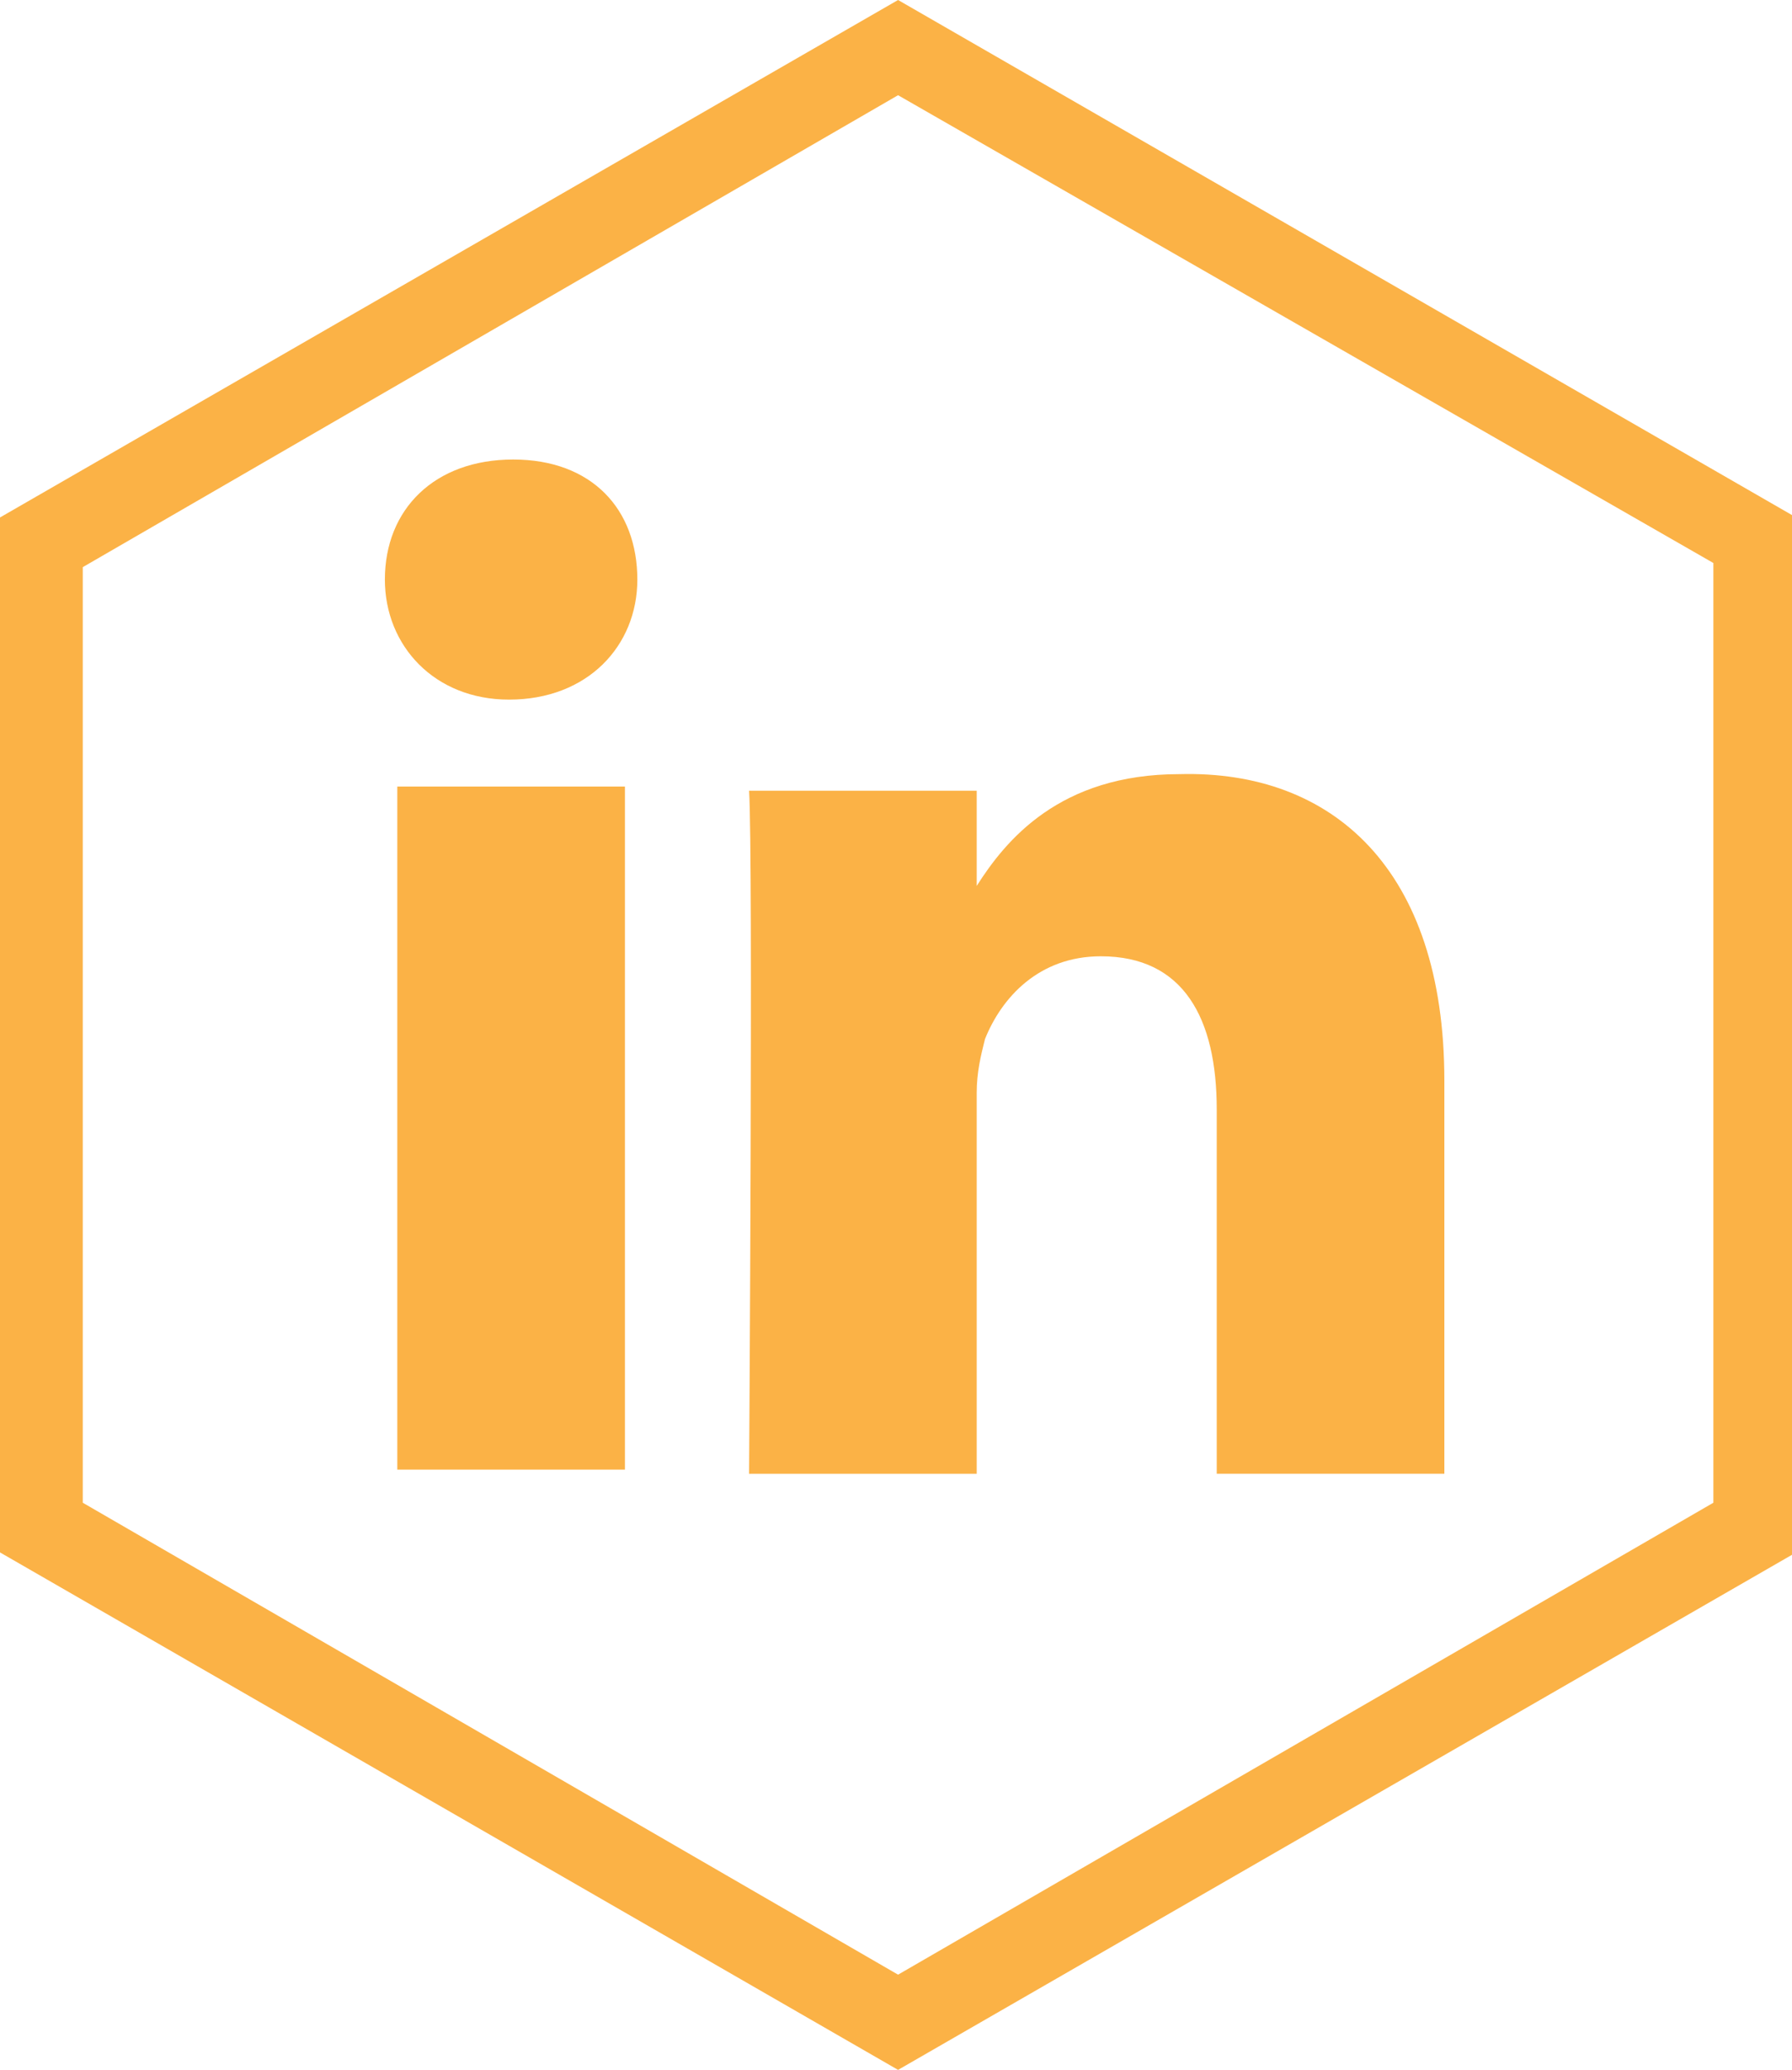 <?xml version="1.0" encoding="utf-8"?>
<!-- Generator: Adobe Illustrator 21.1.0, SVG Export Plug-In . SVG Version: 6.00 Build 0)  -->
<svg fill="#fbb246" version="1.1" id="Layer_1" xmlns="http://www.w3.org/2000/svg" xmlns:xlink="http://www.w3.org/1999/xlink" x="0px" y="0px"
	 viewBox="0 0 43.3 50" style="enable-background:new 0 0 43.3 50;" xml:space="preserve">
<g>
	<path d="M21.7,2.3l19.7,11.3v22.7L21.7,47.7L2,36.3V13.7L21.7,2.3 M21.7,0L0,12.5v25L21.7,50l21.7-12.5v-25L21.7,0L21.7,0z"/>
</g>
<g>
	<path id="LinkedIn" d="M34.9,26.1v9.5h-5.5v-8.8c0-2.2-0.8-3.7-2.8-3.7c-1.5,0-2.4,1-2.8,2c-0.1,0.4-0.2,0.8-0.2,1.3v9.2h-5.5
		c0,0,0.1-14.9,0-16.5h5.5v2.3c0,0,0,0,0,0.1l0,0v-0.1c0.7-1.1,2-2.7,4.9-2.7C32.2,18.6,34.9,21,34.9,26.1z M12.4,11.1
		c-1.9,0-3.1,1.2-3.1,2.9c0,1.6,1.2,2.9,3,2.9l0,0c1.9,0,3.1-1.3,3.1-2.9C15.4,12.3,14.3,11.1,12.4,11.1z M9.6,35.5h5.5V19H9.6V35.5
		z"/>
</g>
</svg>
